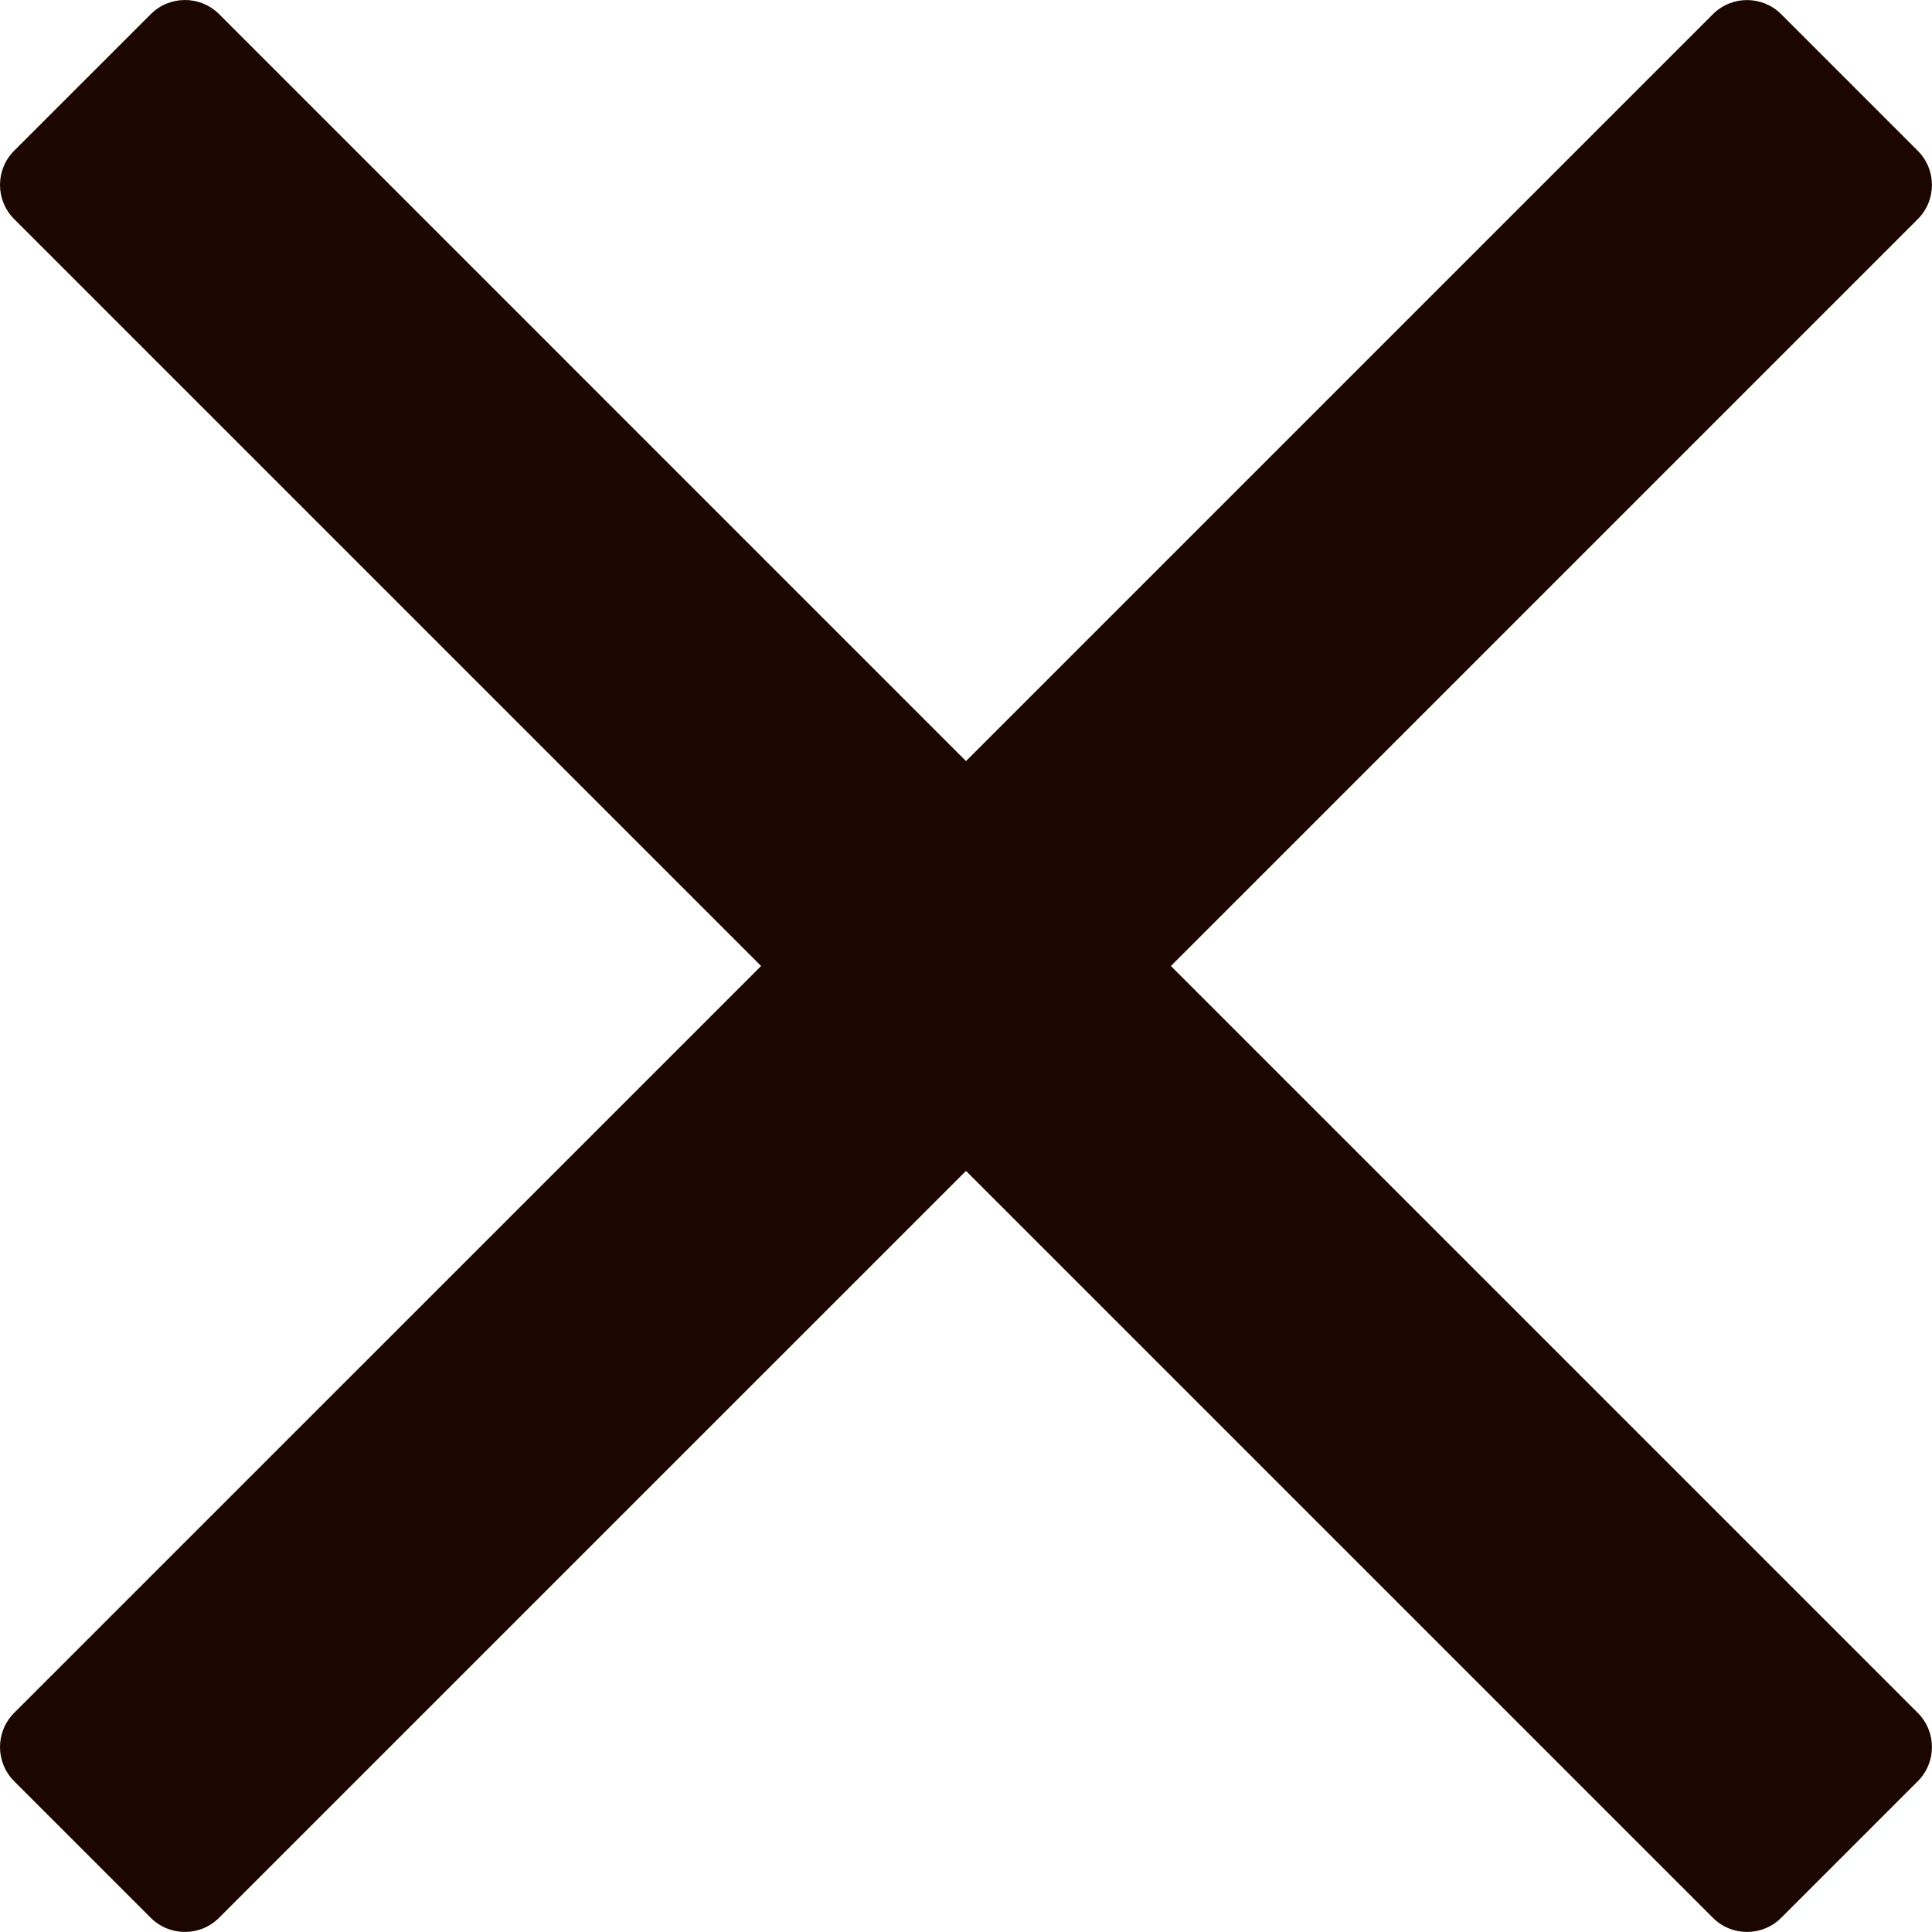 <?xml version="1.0" encoding="UTF-8"?>
<svg width="320px" height="320px" viewBox="0 0 320 320" version="1.1" xmlns="http://www.w3.org/2000/svg" xmlns:xlink="http://www.w3.org/1999/xlink">
    <title>icons/x</title>
    <g id="icons/x" stroke="none" stroke-width="1" fill="none" fill-rule="evenodd">
        <path d="M193.94,160 L296.5,57.44 L317.65,36.29 C320.77,33.17 320.77,28.1 317.65,24.98 L295.02,2.35 C291.9,-0.77 286.83,-0.77 283.71,2.35 L160,126.06 L36.29,2.34 C33.17,-0.78 28.1,-0.78 24.98,2.34 L2.34,24.97 C-0.78,28.09 -0.78,33.16 2.34,36.28 L126.06,160 L2.34,283.71 C-0.78,286.83 -0.78,291.9 2.34,295.02 L24.97,317.65 C28.09,320.77 33.16,320.77 36.28,317.65 L160,193.94 L262.56,296.5 L283.71,317.65 C286.83,320.77 291.9,320.77 295.02,317.65 L317.65,295.02 C320.77,291.9 320.77,286.83 317.65,283.71 L193.94,160 Z" id="Path" fill="#1C0700" fill-rule="nonzero"></path>
    </g>
</svg>